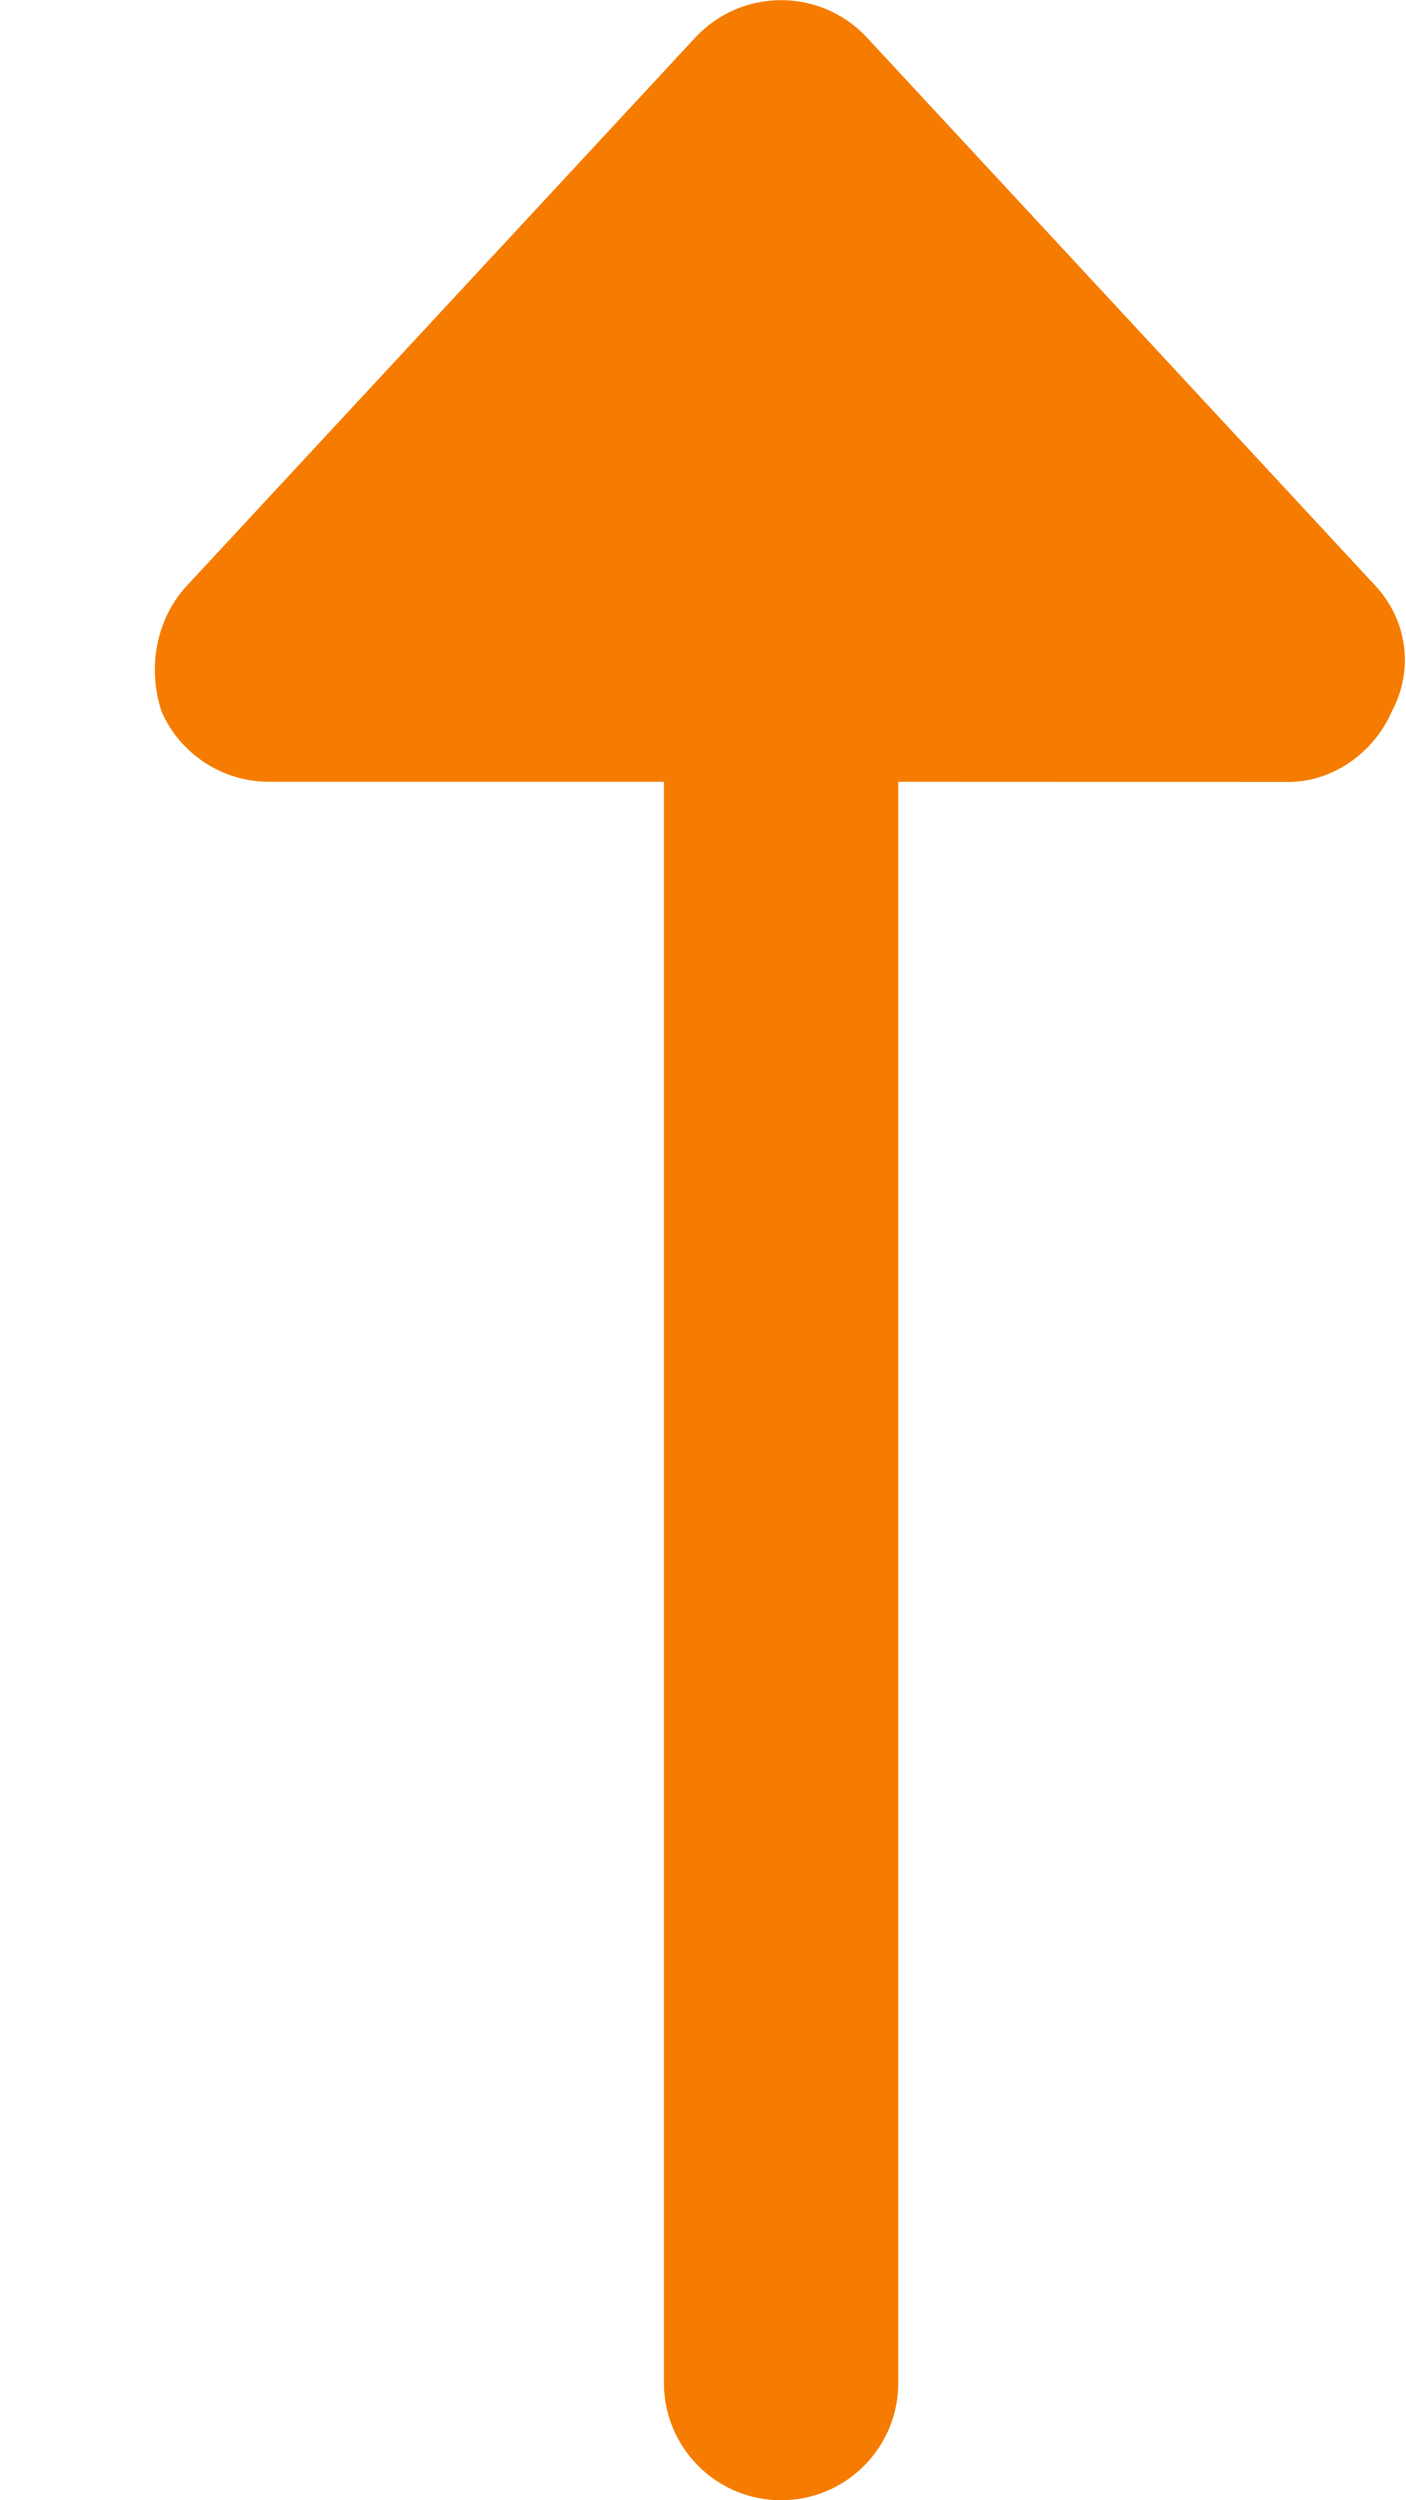 <svg width="9" height="16" viewBox="0 0 9 16" fill="none" xmlns="http://www.w3.org/2000/svg">
<path d="M8.909 4.553C8.79 4.827 8.52 5.004 8.25 5.004L5.75 5.003V15.25C5.75 15.664 5.414 16 5 16C4.586 16 4.25 15.664 4.25 15.25V5.003H1.722C1.424 5.003 1.153 4.826 1.034 4.553C0.943 4.278 0.997 3.959 1.2 3.744L4.45 0.241C4.747 -0.079 5.253 -0.079 5.55 0.241L8.8 3.744C9.003 3.959 9.056 4.278 8.909 4.553Z" fill="#F57C00"/>
</svg>
